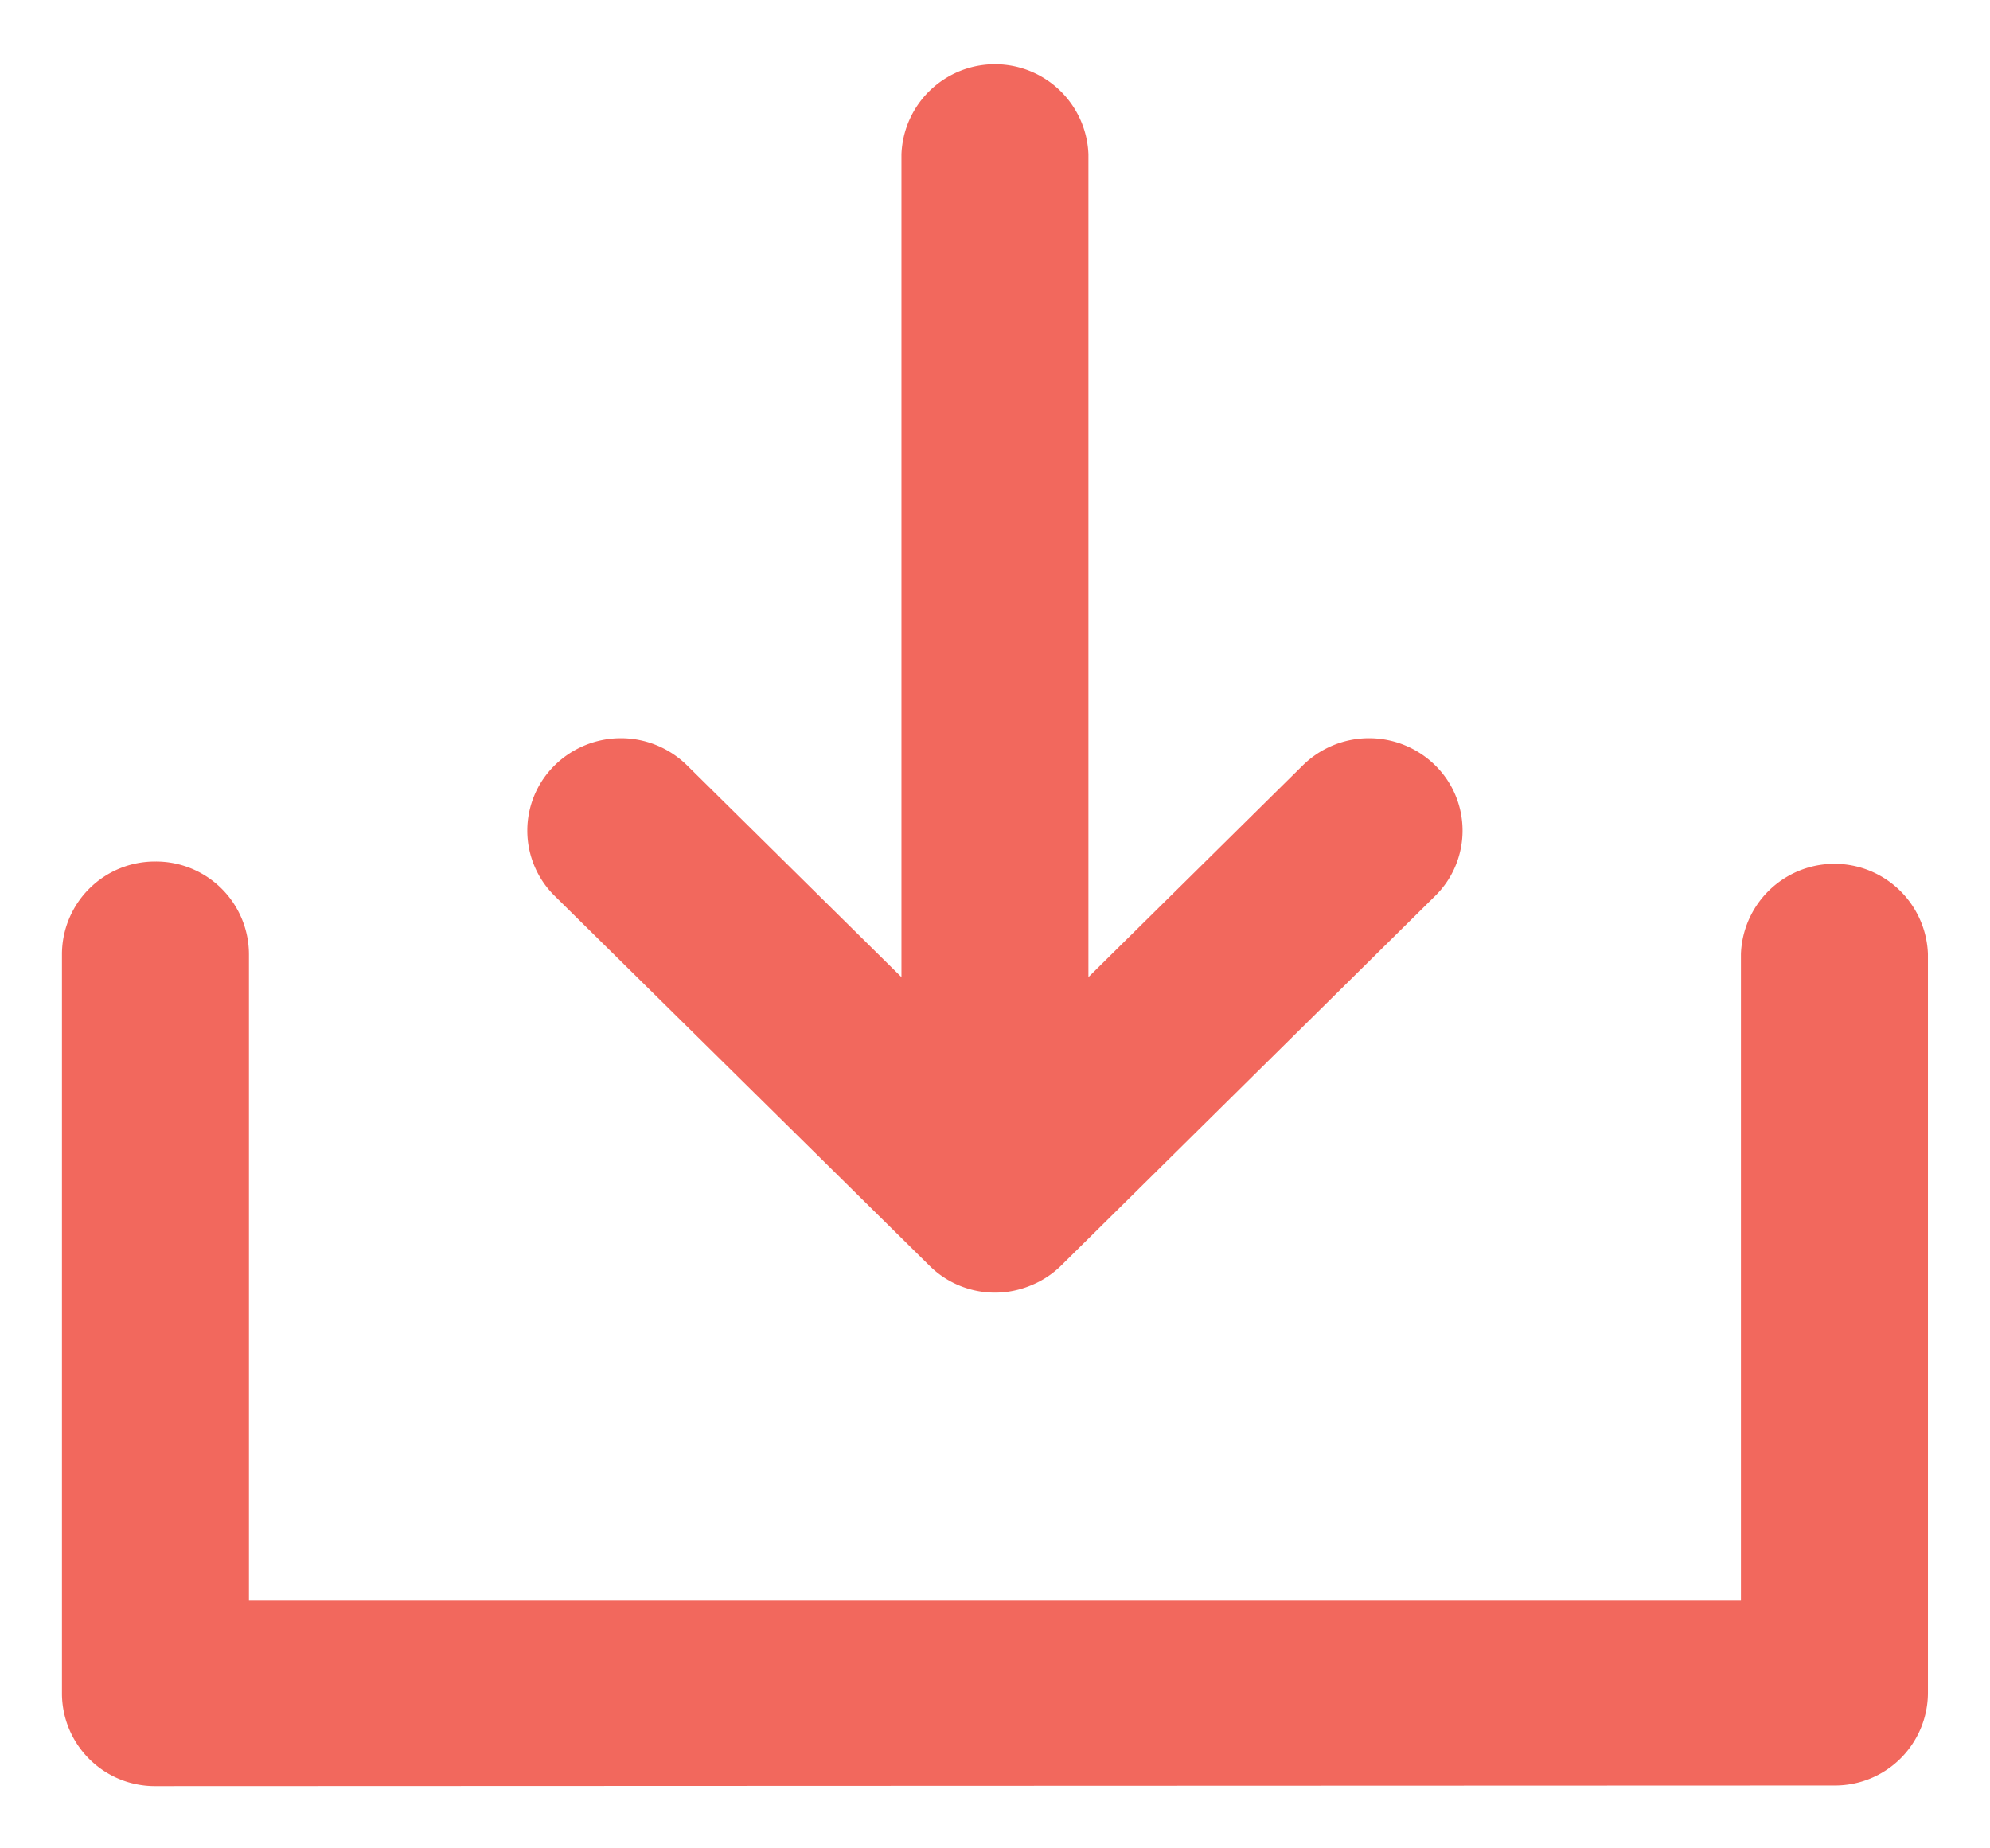 <svg xmlns="http://www.w3.org/2000/svg" width="16.06" height="14.917" viewBox="0 0 16.06 14.917">
  <defs>
    <style>
      .cls-1 {
        fill: #f2685d;
        stroke: rgba(0,0,0,0);
        stroke-miterlimit: 10;
      }
    </style>
  </defs>
  <g id="menu_down_icon" transform="translate(0.5 0.5)">
    <path id="합치기_3" data-name="합치기 3" class="cls-1" d="M.754,13.917A.75.75,0,0,1,0,13.172V7.2a.75.75,0,0,1,.754-.746.75.75,0,0,1,.755.746v5.221H13.55V7.2a.755.755,0,0,1,1.509,0v5.967a.75.75,0,0,1-.755.745ZM7.241,9.876A.741.741,0,0,1,7,9.715L3.977,6.732a.739.739,0,0,1,0-1.055.761.761,0,0,1,1.067,0l1.731,1.71V.746a.755.755,0,0,1,1.509,0V7.387l1.731-1.71a.761.761,0,0,1,1.067,0,.739.739,0,0,1,0,1.055L8.064,9.715a.742.742,0,0,1-.246.161.751.751,0,0,1-.577,0Z"/>
  </g>
</svg>
